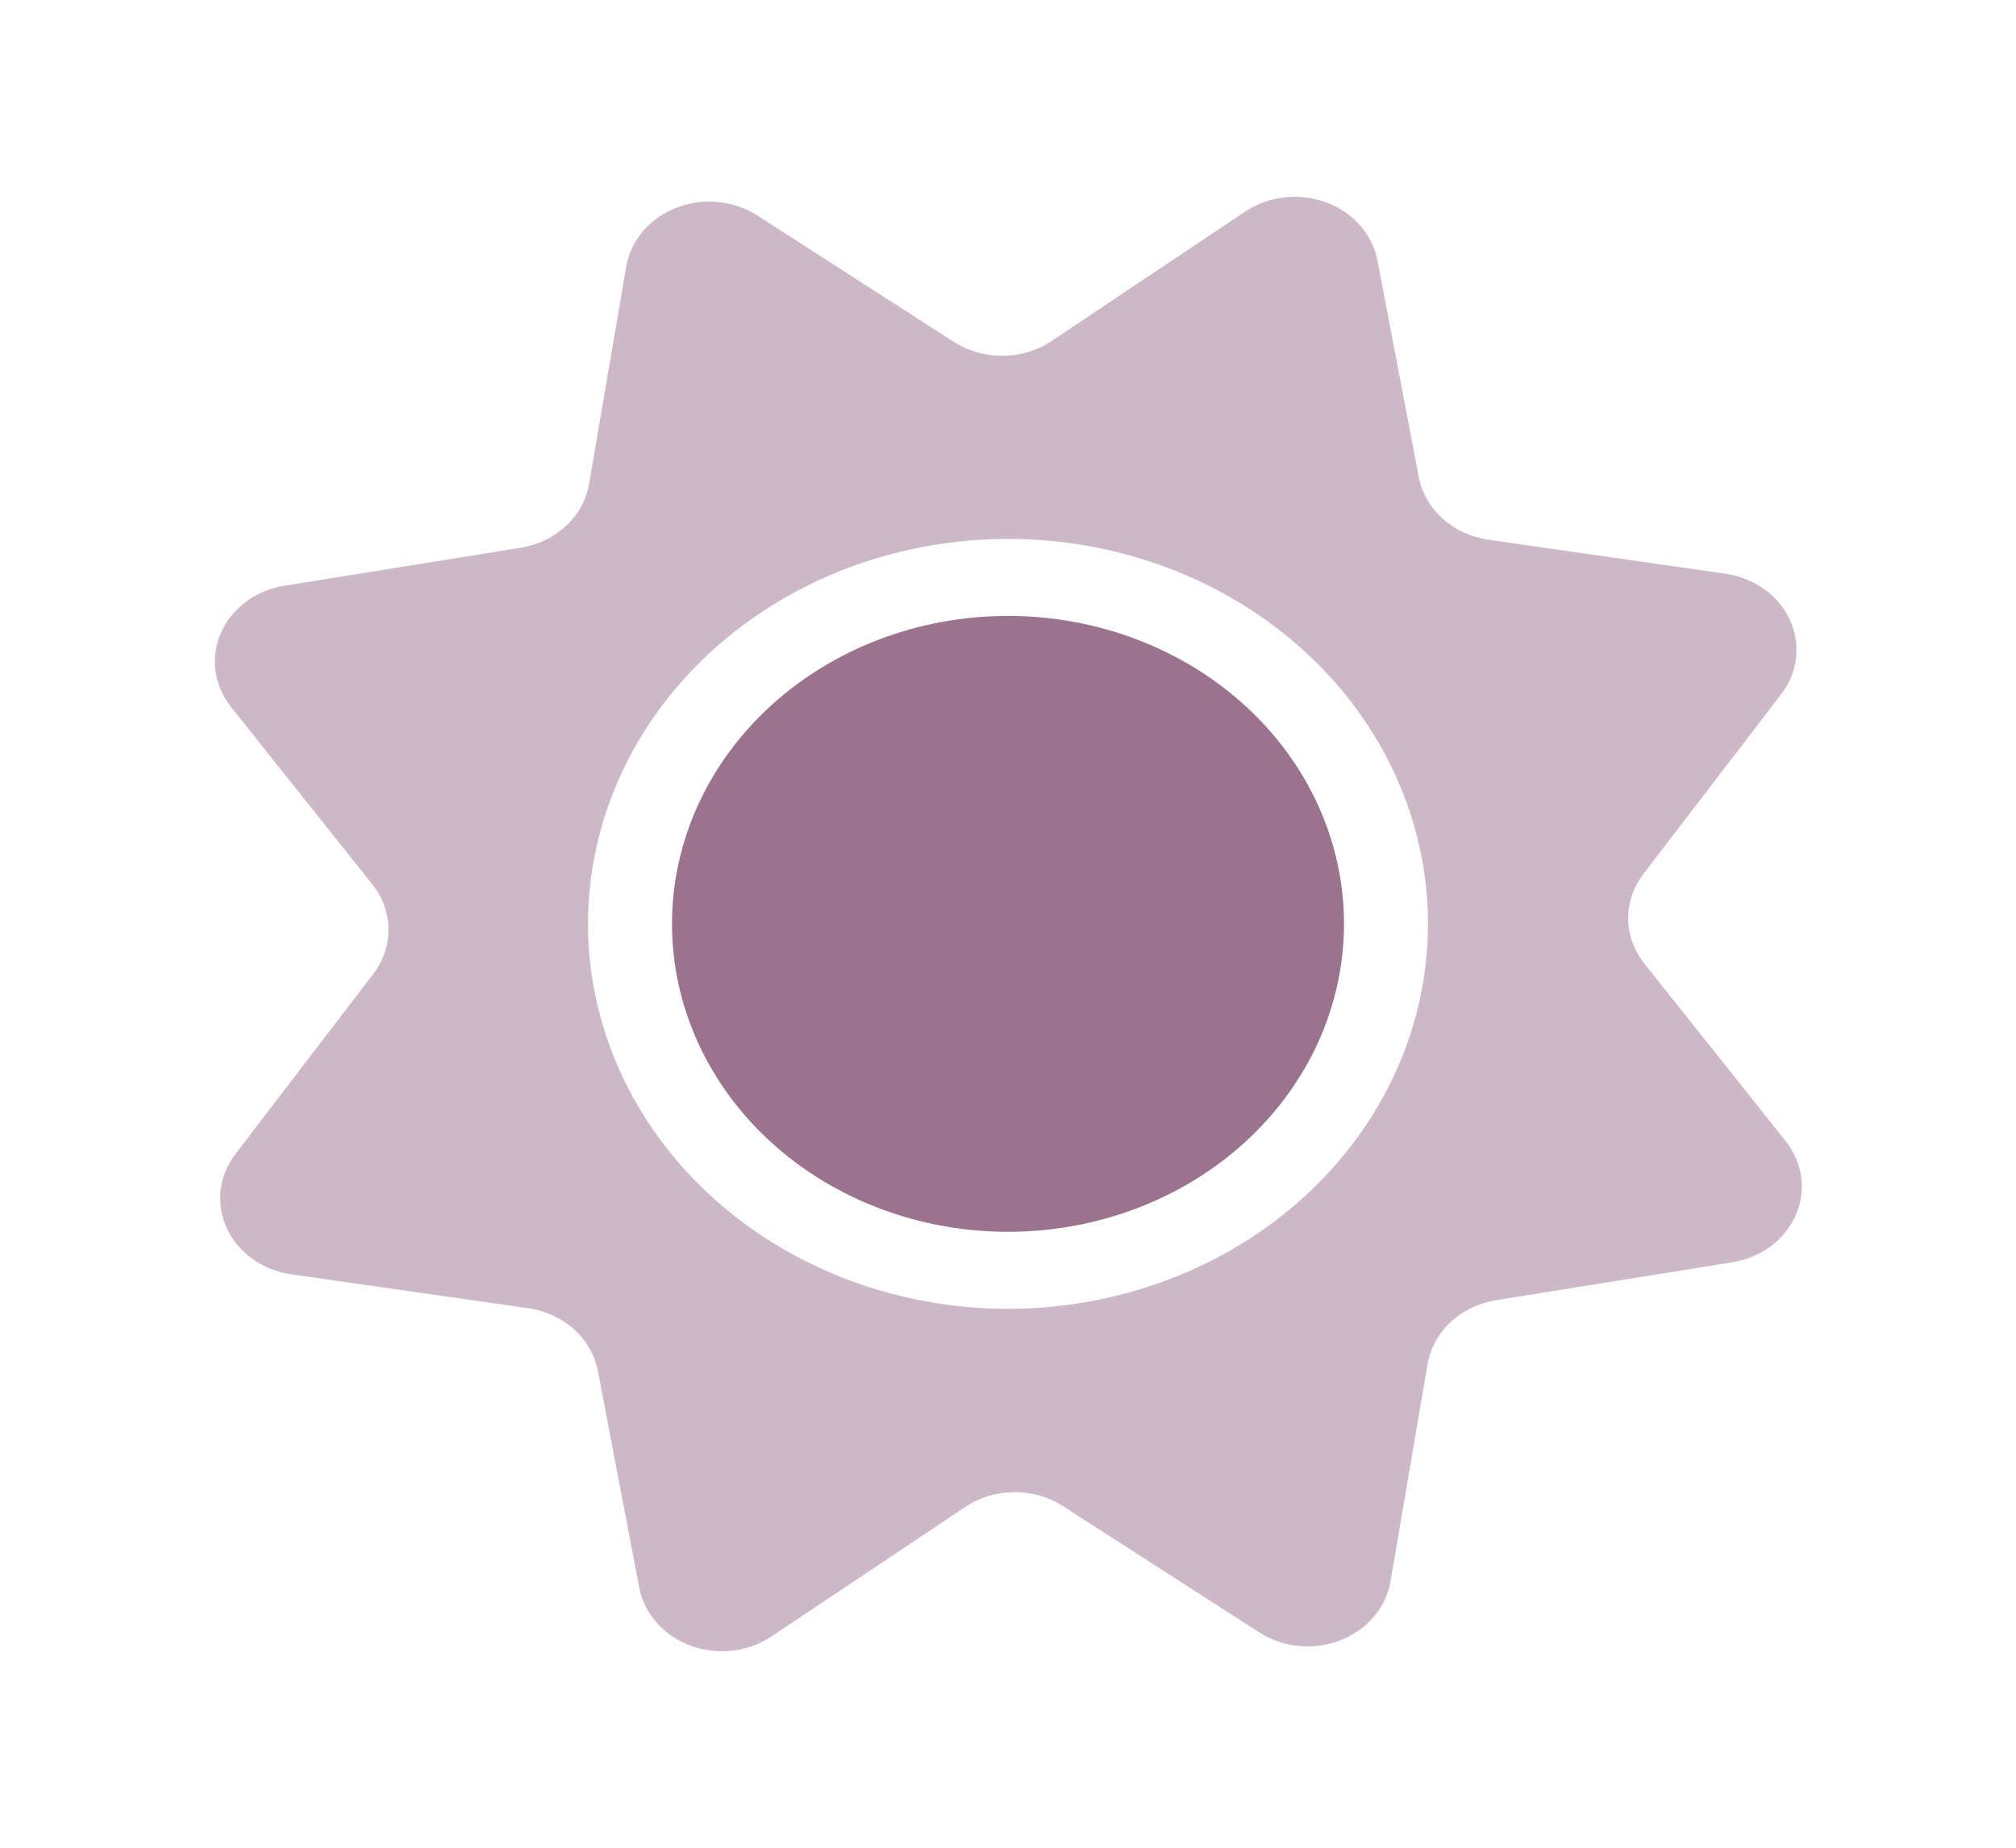 <svg width="120" height="110" viewBox="0 0 120 110" fill="none" xmlns="http://www.w3.org/2000/svg">
<path opacity="0.5" fill-rule="evenodd" clip-rule="evenodd" d="M37.275 15.877C37.407 15.108 37.749 14.382 38.271 13.768C38.794 13.155 39.477 12.673 40.259 12.368C41.04 12.064 41.893 11.947 42.738 12.028C43.582 12.109 44.39 12.386 45.085 12.833L56.77 20.35C57.624 20.9 58.644 21.192 59.688 21.183C60.732 21.175 61.747 20.868 62.59 20.304L74.12 12.595C74.806 12.136 75.608 11.846 76.451 11.75C77.293 11.654 78.149 11.757 78.936 12.048C79.724 12.339 80.417 12.809 80.951 13.414C81.486 14.019 81.843 14.739 81.99 15.505L84.45 28.394C84.63 29.337 85.127 30.205 85.872 30.875C86.618 31.546 87.573 31.986 88.605 32.134L102.705 34.155C103.545 34.275 104.337 34.589 105.007 35.068C105.678 35.547 106.204 36.175 106.536 36.891C106.868 37.608 106.996 38.391 106.906 39.166C106.817 39.94 106.514 40.681 106.025 41.319L97.825 52.025C97.225 52.808 96.907 53.743 96.916 54.7C96.925 55.657 97.26 56.587 97.875 57.36L106.29 67.934C106.79 68.563 107.107 69.298 107.212 70.071C107.316 70.843 107.204 71.627 106.887 72.349C106.569 73.071 106.056 73.706 105.396 74.196C104.736 74.686 103.951 75.014 103.115 75.148L89.055 77.403C88.027 77.568 87.081 78.023 86.349 78.705C85.618 79.387 85.137 80.262 84.975 81.207L82.77 94.137C82.639 94.907 82.296 95.633 81.774 96.248C81.252 96.862 80.567 97.344 79.785 97.649C79.003 97.954 78.149 98.07 77.304 97.988C76.459 97.906 75.65 97.628 74.955 97.18L63.275 89.664C62.421 89.114 61.401 88.822 60.357 88.83C59.313 88.839 58.299 89.146 57.455 89.71L45.92 97.423C45.234 97.882 44.431 98.172 43.588 98.268C42.745 98.363 41.89 98.26 41.102 97.969C40.315 97.677 39.621 97.206 39.087 96.601C38.553 95.995 38.196 95.275 38.05 94.508L35.59 81.62C35.411 80.678 34.914 79.81 34.17 79.139C33.426 78.469 32.471 78.028 31.44 77.88L17.335 75.863C16.495 75.743 15.703 75.429 15.033 74.95C14.363 74.471 13.836 73.844 13.504 73.127C13.172 72.41 13.044 71.627 13.134 70.853C13.223 70.078 13.527 69.337 14.015 68.7L22.215 57.988C22.815 57.206 23.133 56.27 23.124 55.313C23.115 54.357 22.78 53.426 22.165 52.653L13.75 42.084C13.25 41.455 12.933 40.719 12.829 39.947C12.725 39.174 12.837 38.39 13.155 37.668C13.473 36.946 13.987 36.31 14.647 35.821C15.308 35.331 16.093 35.004 16.93 34.87L30.99 32.61C32.017 32.445 32.962 31.989 33.693 31.307C34.424 30.625 34.904 29.751 35.065 28.806L37.275 15.877ZM60 77.917C66.63 77.917 72.989 75.502 77.678 71.204C82.366 66.907 85 61.078 85 55C85 48.922 82.366 43.093 77.678 38.795C72.989 34.498 66.63 32.083 60 32.083C53.37 32.083 47.011 34.498 42.322 38.795C37.634 43.093 35 48.922 35 55C35 61.078 37.634 66.907 42.322 71.204C47.011 75.502 53.37 77.917 60 77.917Z" fill="#9B738F"/>
<path fill-rule="evenodd" clip-rule="evenodd" d="M80 55C80 59.862 77.893 64.525 74.142 67.964C70.391 71.402 65.304 73.333 60 73.333C54.696 73.333 49.609 71.402 45.858 67.964C42.107 64.525 40 59.862 40 55C40 50.138 42.107 45.474 45.858 42.036C49.609 38.598 54.696 36.667 60 36.667C65.304 36.667 70.391 38.598 74.142 42.036C77.893 45.474 80 50.138 80 55Z" fill="#9B738F"/>
</svg>
